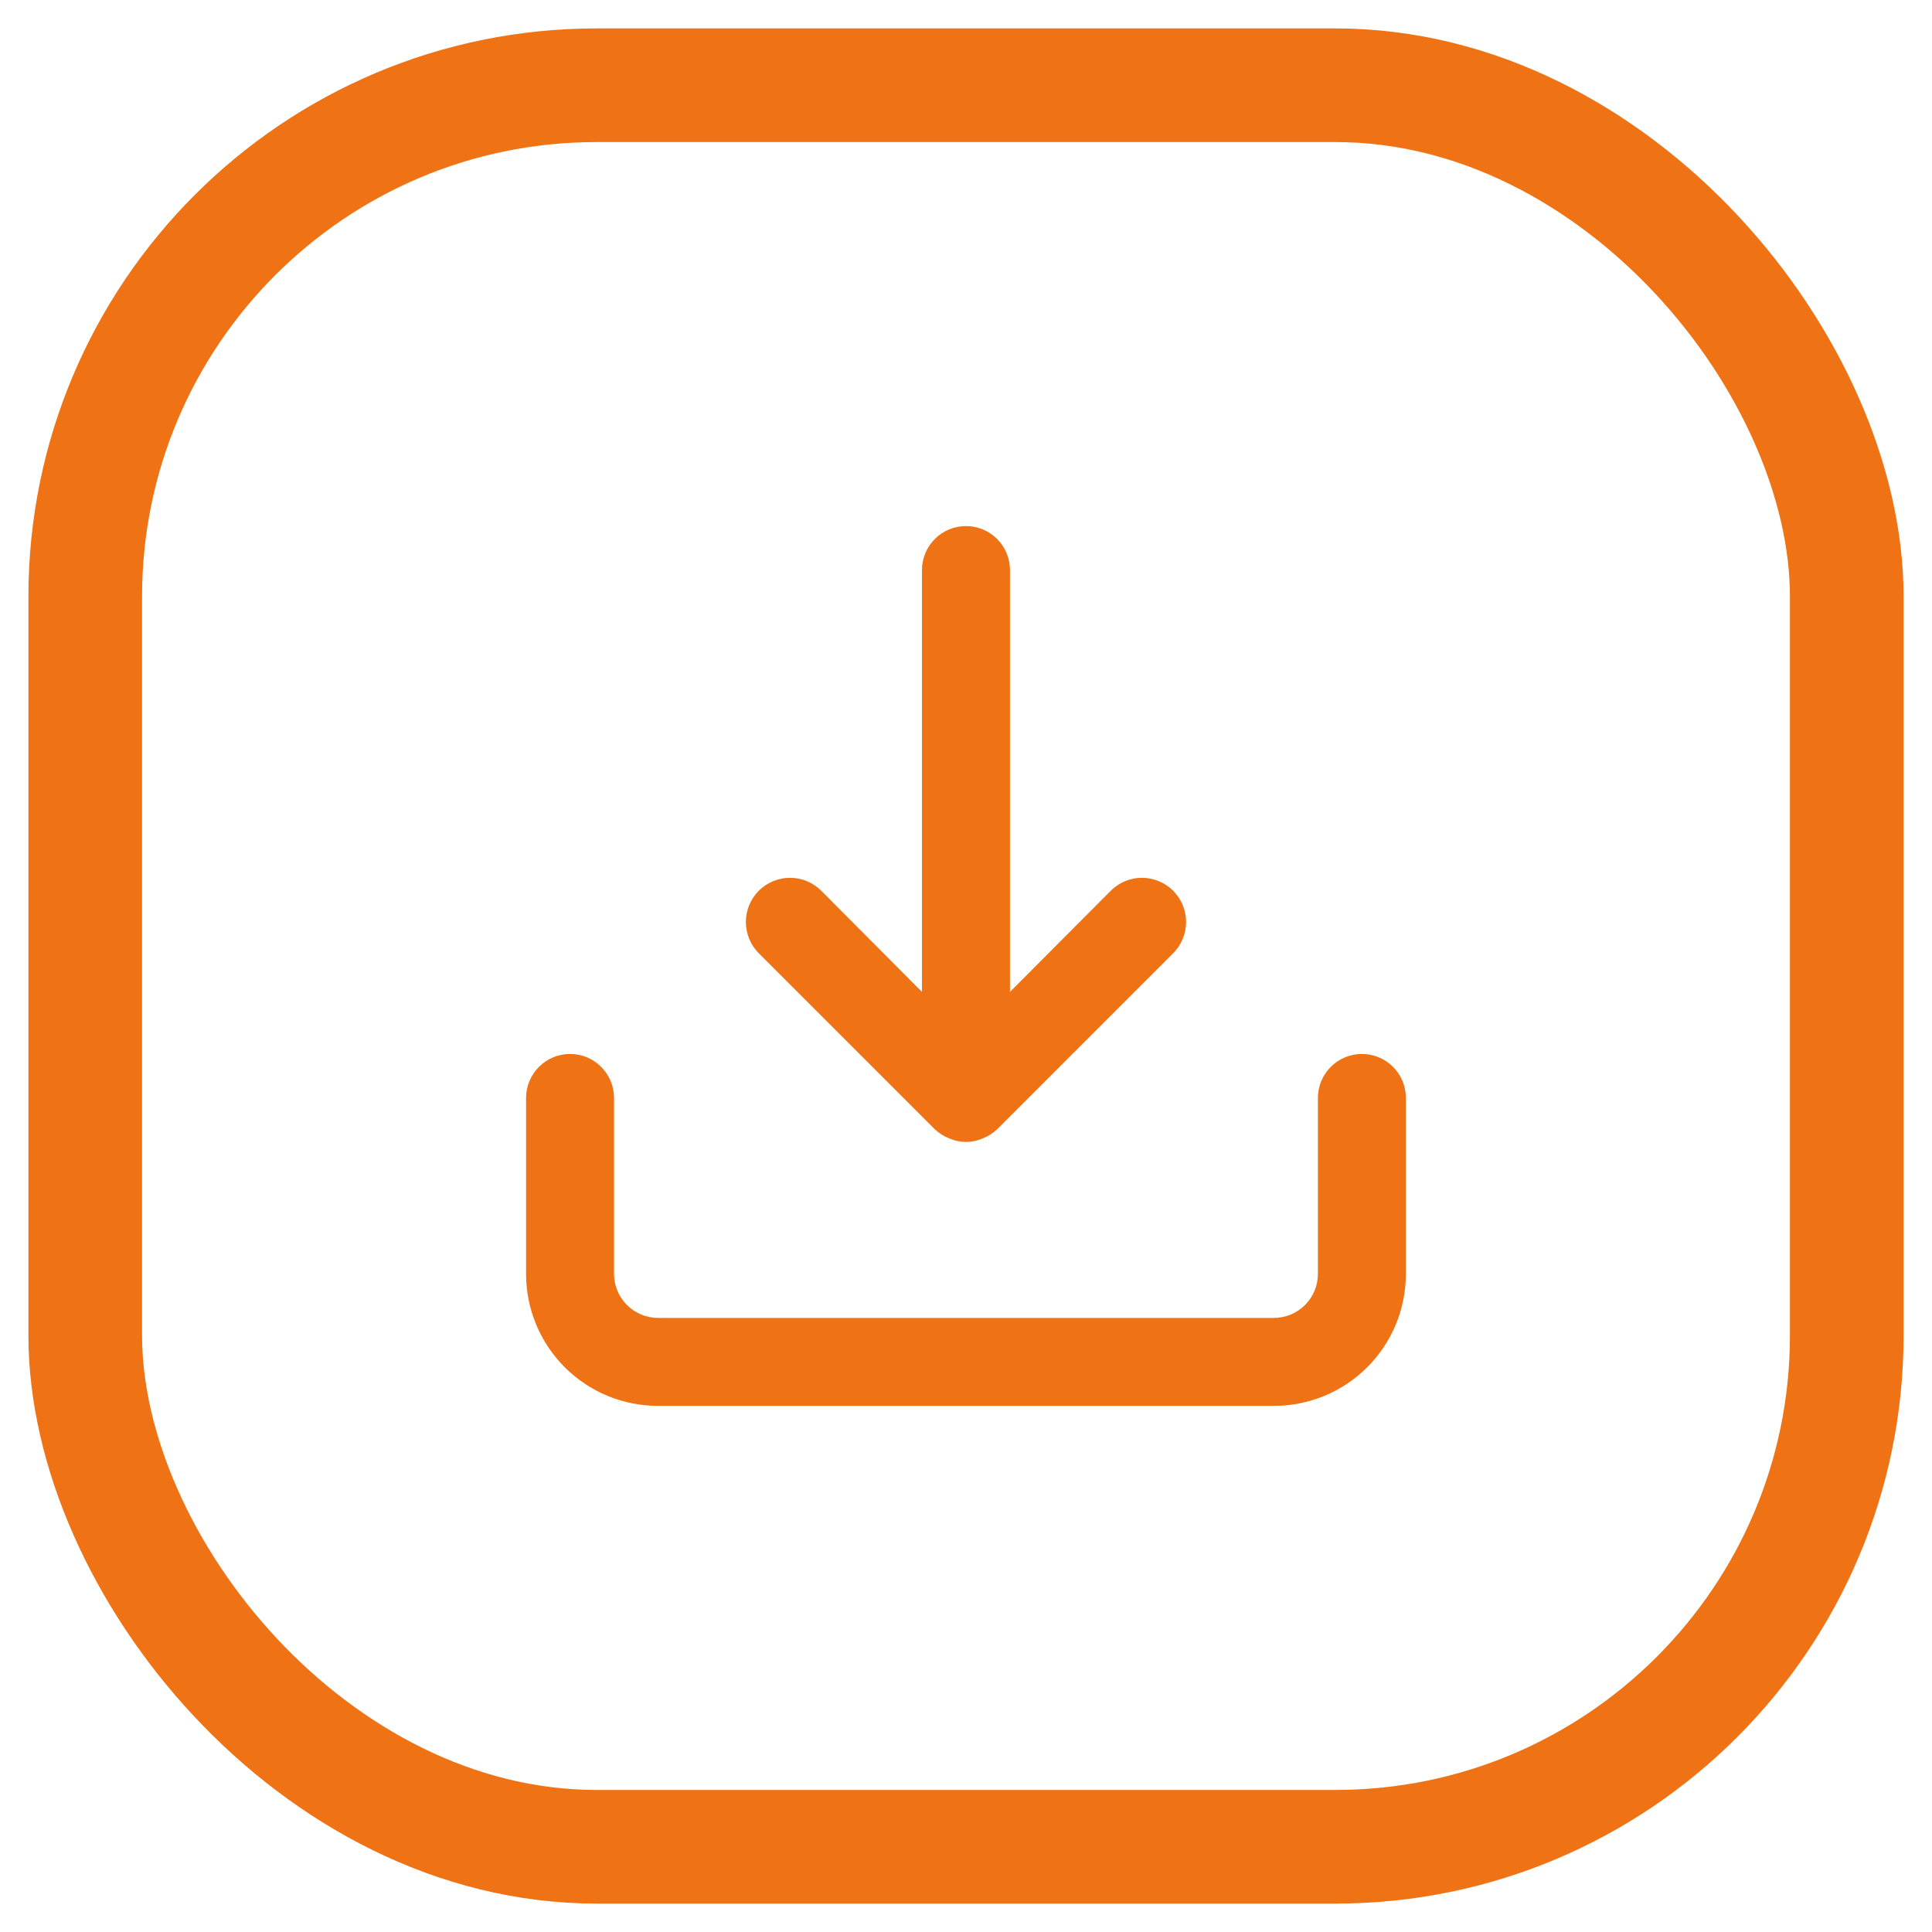 <svg width="34" height="34" viewBox="0 0 34 34" fill="none" xmlns="http://www.w3.org/2000/svg">
<g clip-path="url(#clip0_303_1562)">
<rect x="1.5" y="1.5" width="31" height="31" rx="9" stroke="#EF7214" stroke-width="2"/>
<path d="M23.967 18.548C23.762 18.548 23.565 18.629 23.42 18.775C23.274 18.92 23.193 19.117 23.193 19.322V22.419C23.193 22.624 23.111 22.821 22.966 22.966C22.821 23.111 22.624 23.193 22.419 23.193H11.58C11.375 23.193 11.178 23.111 11.033 22.966C10.888 22.821 10.806 22.624 10.806 22.419V19.322C10.806 19.117 10.725 18.92 10.579 18.775C10.434 18.629 10.237 18.548 10.032 18.548C9.827 18.548 9.63 18.629 9.485 18.775C9.339 18.92 9.258 19.117 9.258 19.322V22.419C9.258 23.035 9.503 23.625 9.938 24.061C10.374 24.497 10.964 24.741 11.58 24.741H22.419C23.035 24.741 23.625 24.497 24.061 24.061C24.497 23.625 24.741 23.035 24.741 22.419V19.322C24.741 19.117 24.66 18.92 24.515 18.775C24.369 18.629 24.172 18.548 23.967 18.548ZM16.45 19.872C16.523 19.942 16.61 19.997 16.705 20.034C16.798 20.075 16.898 20.096 17 20.096C17.101 20.096 17.201 20.075 17.294 20.034C17.389 19.997 17.476 19.942 17.549 19.872L20.646 16.775C20.792 16.629 20.873 16.431 20.873 16.225C20.873 16.019 20.792 15.822 20.646 15.676C20.5 15.53 20.302 15.448 20.096 15.448C19.89 15.448 19.692 15.53 19.547 15.676L17.774 17.456V10.032C17.774 9.827 17.692 9.63 17.547 9.485C17.402 9.339 17.205 9.258 17 9.258C16.794 9.258 16.597 9.339 16.452 9.485C16.307 9.63 16.225 9.827 16.225 10.032V17.456L14.453 15.676C14.38 15.604 14.295 15.546 14.2 15.507C14.106 15.468 14.005 15.448 13.903 15.448C13.801 15.448 13.7 15.468 13.605 15.507C13.511 15.546 13.425 15.604 13.353 15.676C13.281 15.748 13.224 15.834 13.185 15.928C13.146 16.022 13.126 16.123 13.126 16.225C13.126 16.327 13.146 16.428 13.185 16.523C13.224 16.617 13.281 16.703 13.353 16.775L16.45 19.872Z" fill="#EF7214"/>
</g>
<defs>
<clipPath id="clip0_303_1562">
<rect width="33" height="33" fill="white" transform="translate(0.5 0.5)"/>
</clipPath>
</defs>
</svg>
